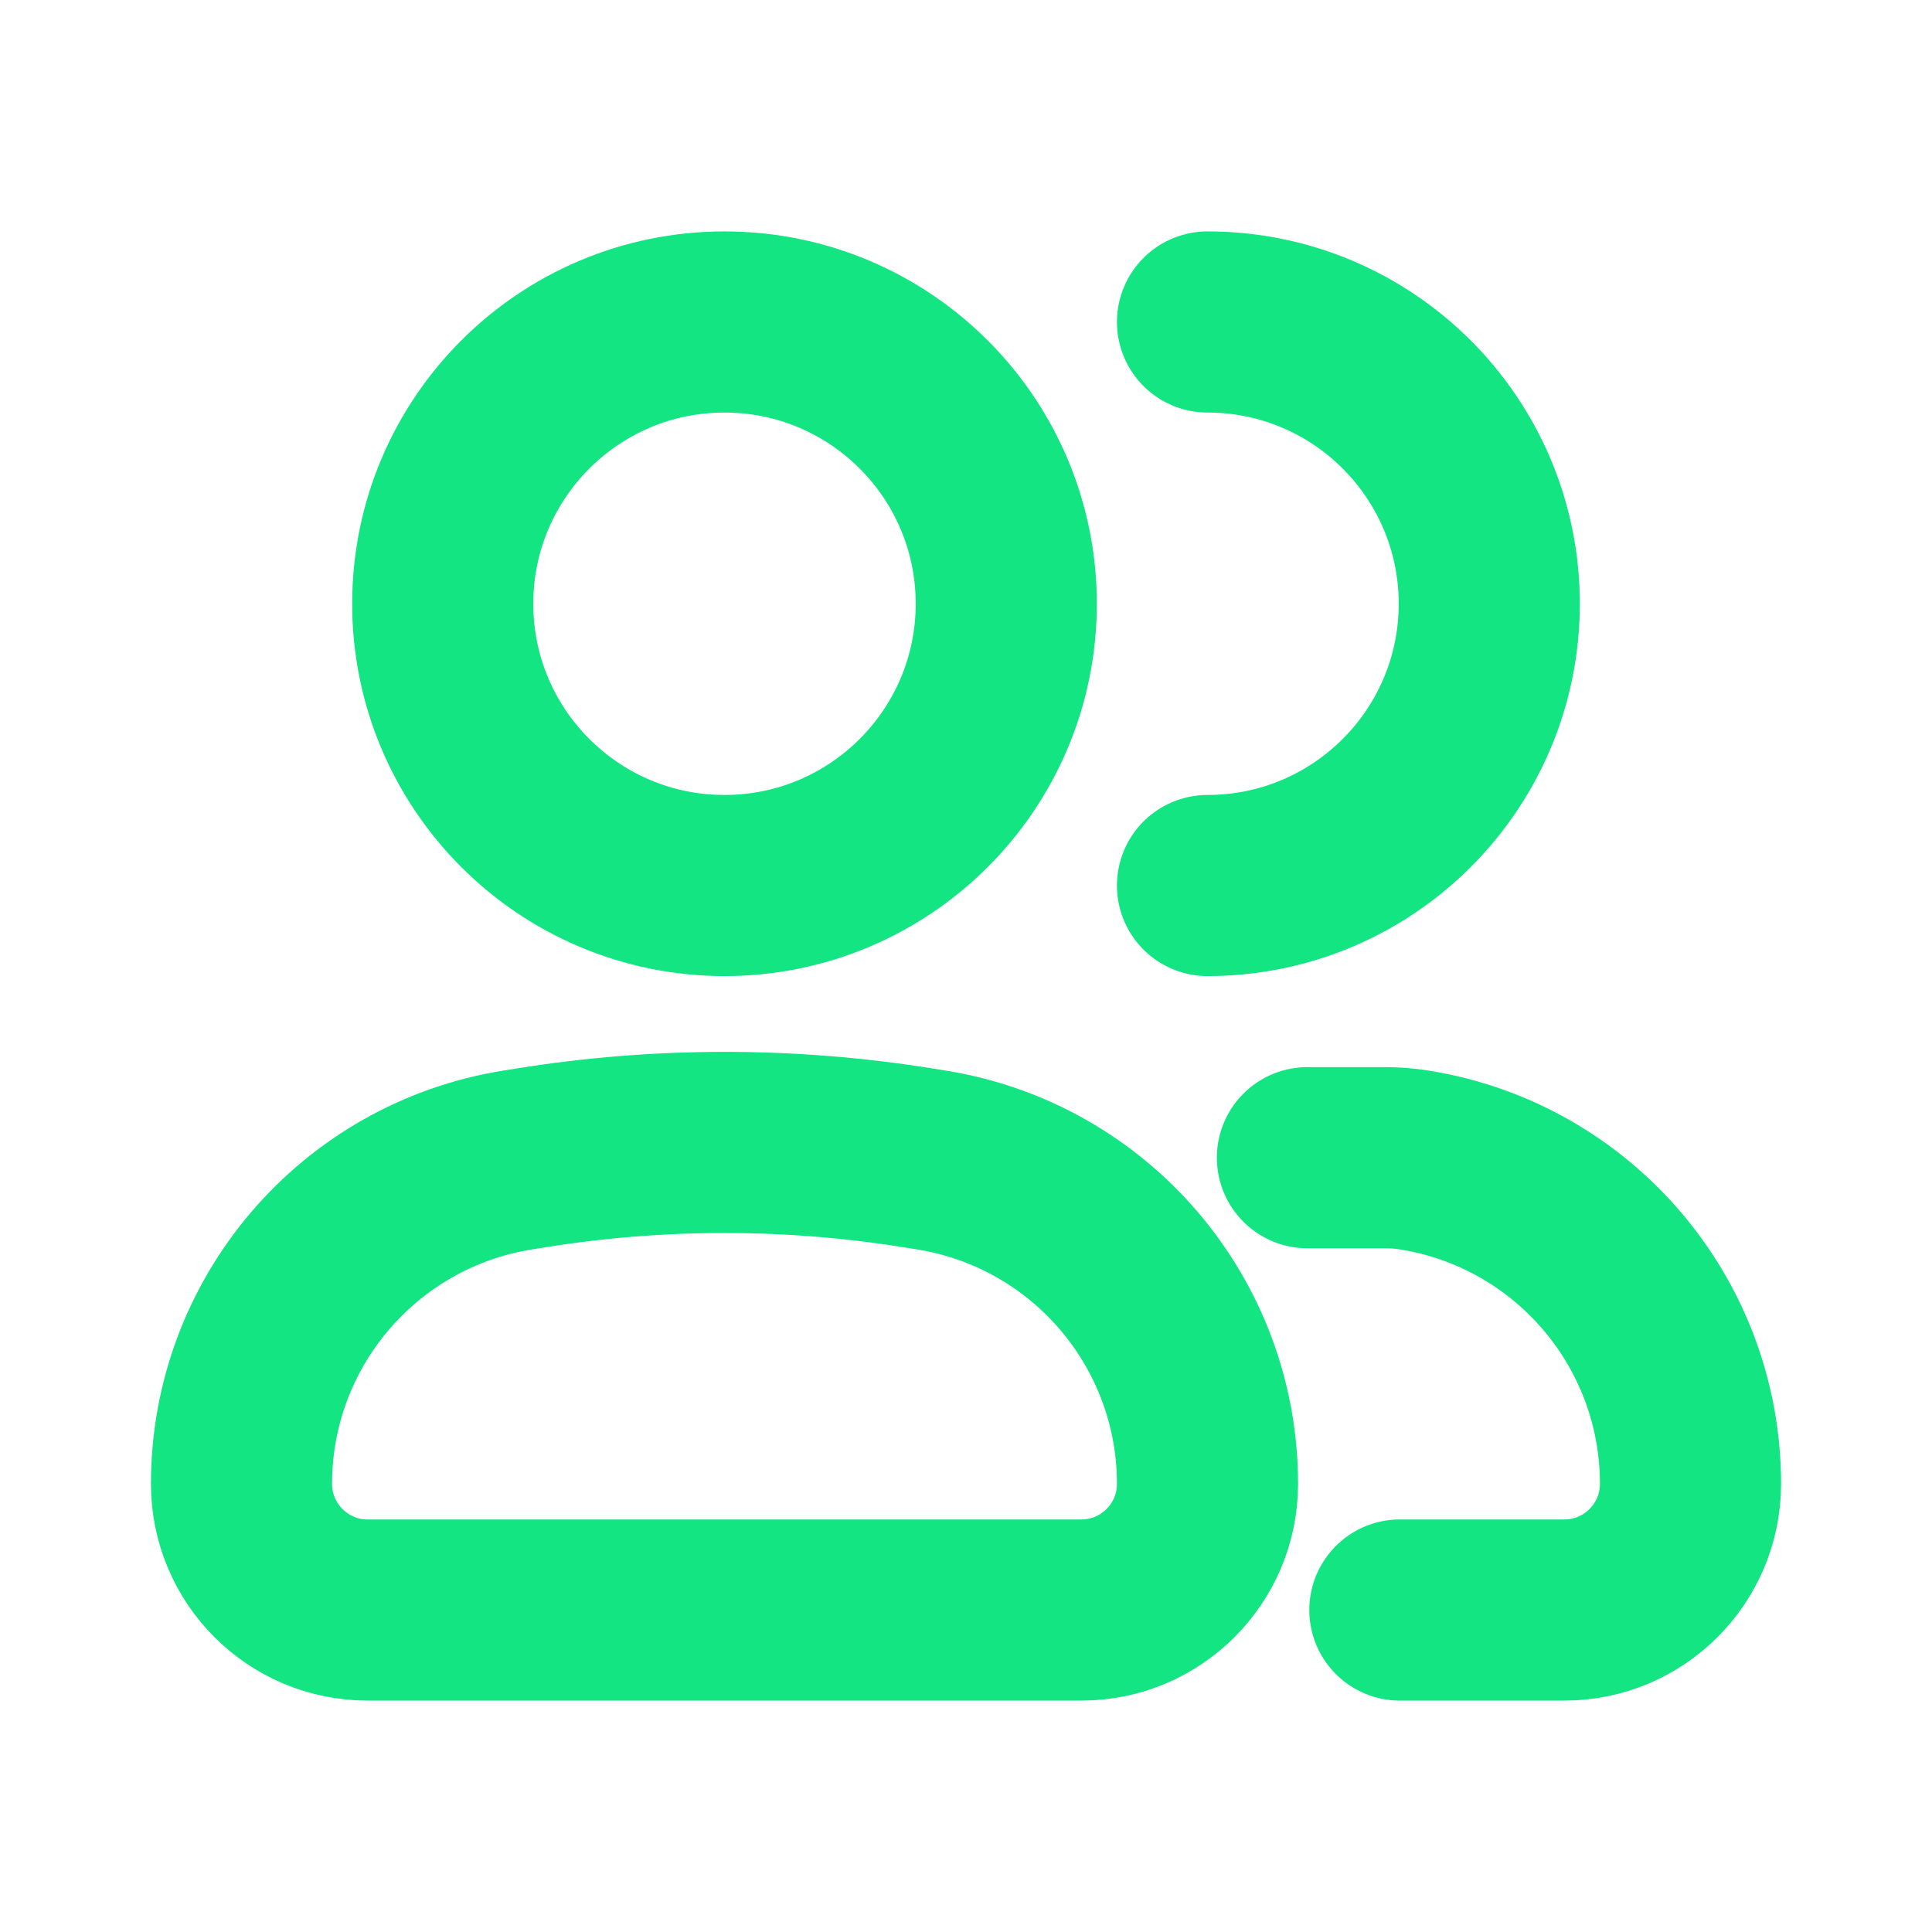 <svg width="32" height="32" viewBox="0 0 32 32" fill="none" xmlns="http://www.w3.org/2000/svg">
<path d="M4 24.577C4 21.908 5.94 19.634 8.576 19.213L8.814 19.175C10.925 18.838 13.075 18.838 15.187 19.175L15.424 19.213C18.06 19.634 20 21.908 20 24.577C20 25.731 19.064 26.667 17.911 26.667H6.089C4.935 26.667 4 25.731 4 24.577Z" stroke="#12E582" stroke-width="3"/>
<path d="M16.667 10C16.667 12.577 14.577 14.667 12 14.667C9.423 14.667 7.333 12.577 7.333 10C7.333 7.423 9.423 5.333 12 5.333C14.577 5.333 16.667 7.423 16.667 10Z" stroke="#12E582" stroke-width="3"/>
<path d="M20 14.667C22.577 14.667 24.667 12.577 24.667 10C24.667 7.423 22.577 5.333 20 5.333M23.186 26.667H25.911C27.064 26.667 28 25.731 28 24.577C28 21.908 26.06 19.634 23.424 19.213C23.266 19.188 23.106 19.175 22.946 19.175C22.519 19.175 22.387 19.175 21.655 19.175" stroke="#12E582" stroke-width="3" stroke-linecap="round"/>
</svg>
